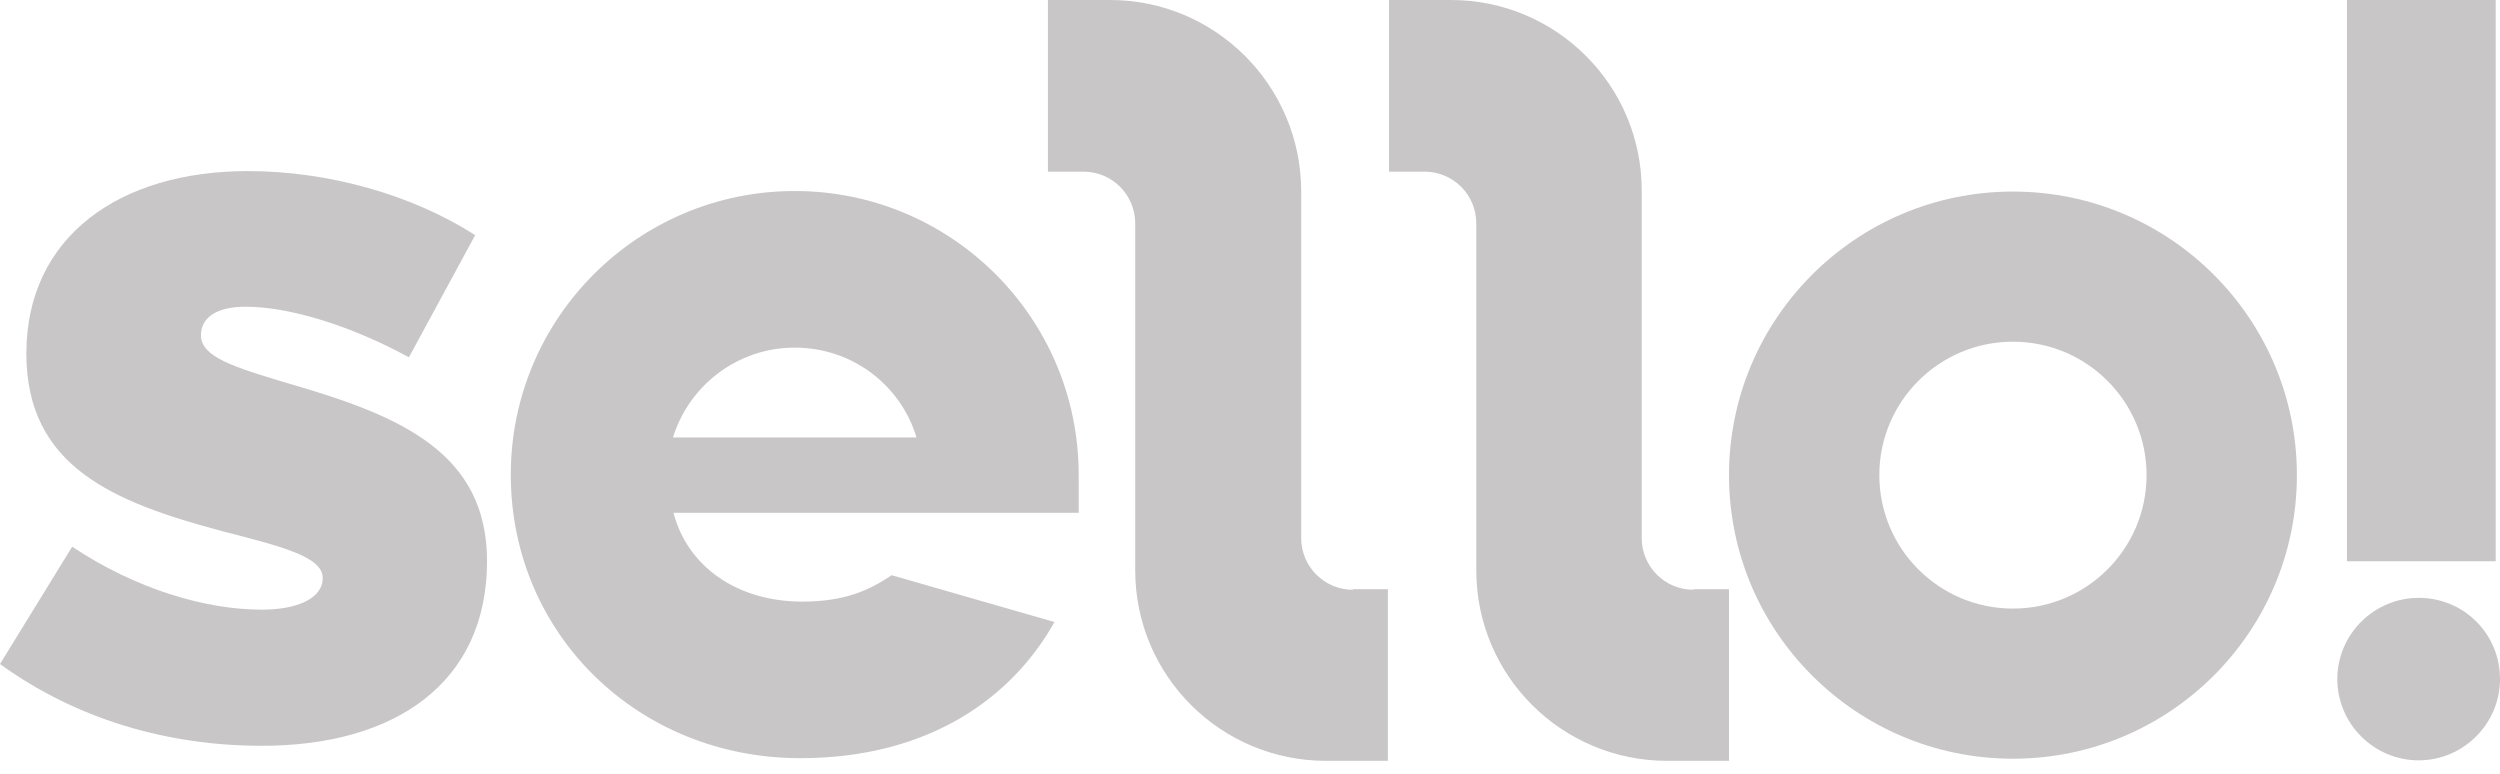 <svg width="126" height="39" viewBox="0 0 126 39" fill="none" xmlns="http://www.w3.org/2000/svg">
<path d="M68.186 29.725C66.747 29.725 65.58 28.559 65.58 27.121V19.203V9.6C65.553 4.312 61.263 0 55.939 0H52.816V8.651H54.608C56.048 8.651 57.215 9.817 57.215 11.255V19.173V28.746C57.215 34.061 61.532 38.346 66.827 38.346H69.95V29.695H68.185V29.725H68.186Z" fill="#C8C6C6"/>
<path d="M85.349 29.725C83.91 29.725 82.743 28.559 82.743 27.121V19.203V9.6C82.741 4.285 78.424 0 73.129 0H70.006V8.651H71.798C73.237 8.651 74.405 9.817 74.405 11.255V19.173V28.746C74.405 34.061 78.722 38.346 84.017 38.346H87.14V29.695H85.349V29.725Z" fill="#C8C6C6"/>
<path d="M101.452 9.655C93.55 9.655 87.142 16.055 87.142 23.947C87.142 31.839 93.55 38.239 101.452 38.239C109.354 38.239 115.763 31.839 115.763 23.947C115.763 16.055 109.354 9.655 101.452 9.655ZM101.452 30.673C97.732 30.673 94.718 27.662 94.718 23.947C94.718 20.232 97.732 17.221 101.452 17.221C105.172 17.221 108.187 20.232 108.187 23.947C108.187 27.662 105.172 30.673 101.452 30.673Z" fill="#C8C6C6"/>
<path d="M126 34.226C126 36.477 124.154 38.321 121.901 38.321C119.647 38.321 117.801 36.477 117.801 34.226C117.801 31.975 119.647 30.132 121.901 30.132C124.181 30.13 126 31.947 126 34.226Z" fill="#C8C6C6"/>
<path d="M118.287 0V2.089V28.287H125.783V2.089V0H118.287Z" fill="#C8C6C6"/>
<path d="M0 33.467L3.638 27.554C6.815 29.67 10.318 30.727 13.197 30.727C14.881 30.727 16.265 30.211 16.265 29.127C16.265 28.042 14.12 27.527 11.187 26.767C5.702 25.303 1.329 23.513 1.329 17.817C1.329 11.904 6.054 8.623 12.49 8.623C16.563 8.623 20.773 9.817 23.949 11.851L20.609 18.008C17.73 16.434 14.608 15.458 12.381 15.458C10.888 15.458 10.127 16.027 10.127 16.895C10.127 17.981 11.729 18.495 14.662 19.363C20.174 20.963 24.546 22.808 24.546 28.285C24.546 34.387 19.957 37.588 13.195 37.588C8.472 37.59 3.856 36.26 0 33.467Z" fill="#C8C6C6"/>
<path d="M54.365 23.92C54.365 16.028 47.956 9.628 40.054 9.628C32.152 9.628 25.744 16.028 25.744 23.92C25.744 31.975 32.179 38.212 40.327 38.212C46.898 38.212 51.052 35.093 53.144 31.351L44.943 28.991C43.803 29.751 42.58 30.321 40.435 30.321C37.068 30.321 34.623 28.477 33.945 25.845H54.366V24.055V23.92H54.365ZM40.054 17.52C42.96 17.52 45.404 19.418 46.192 22.048H33.918C34.732 19.418 37.175 17.52 40.054 17.52Z" fill="#C8C6C6"/>
</svg>
